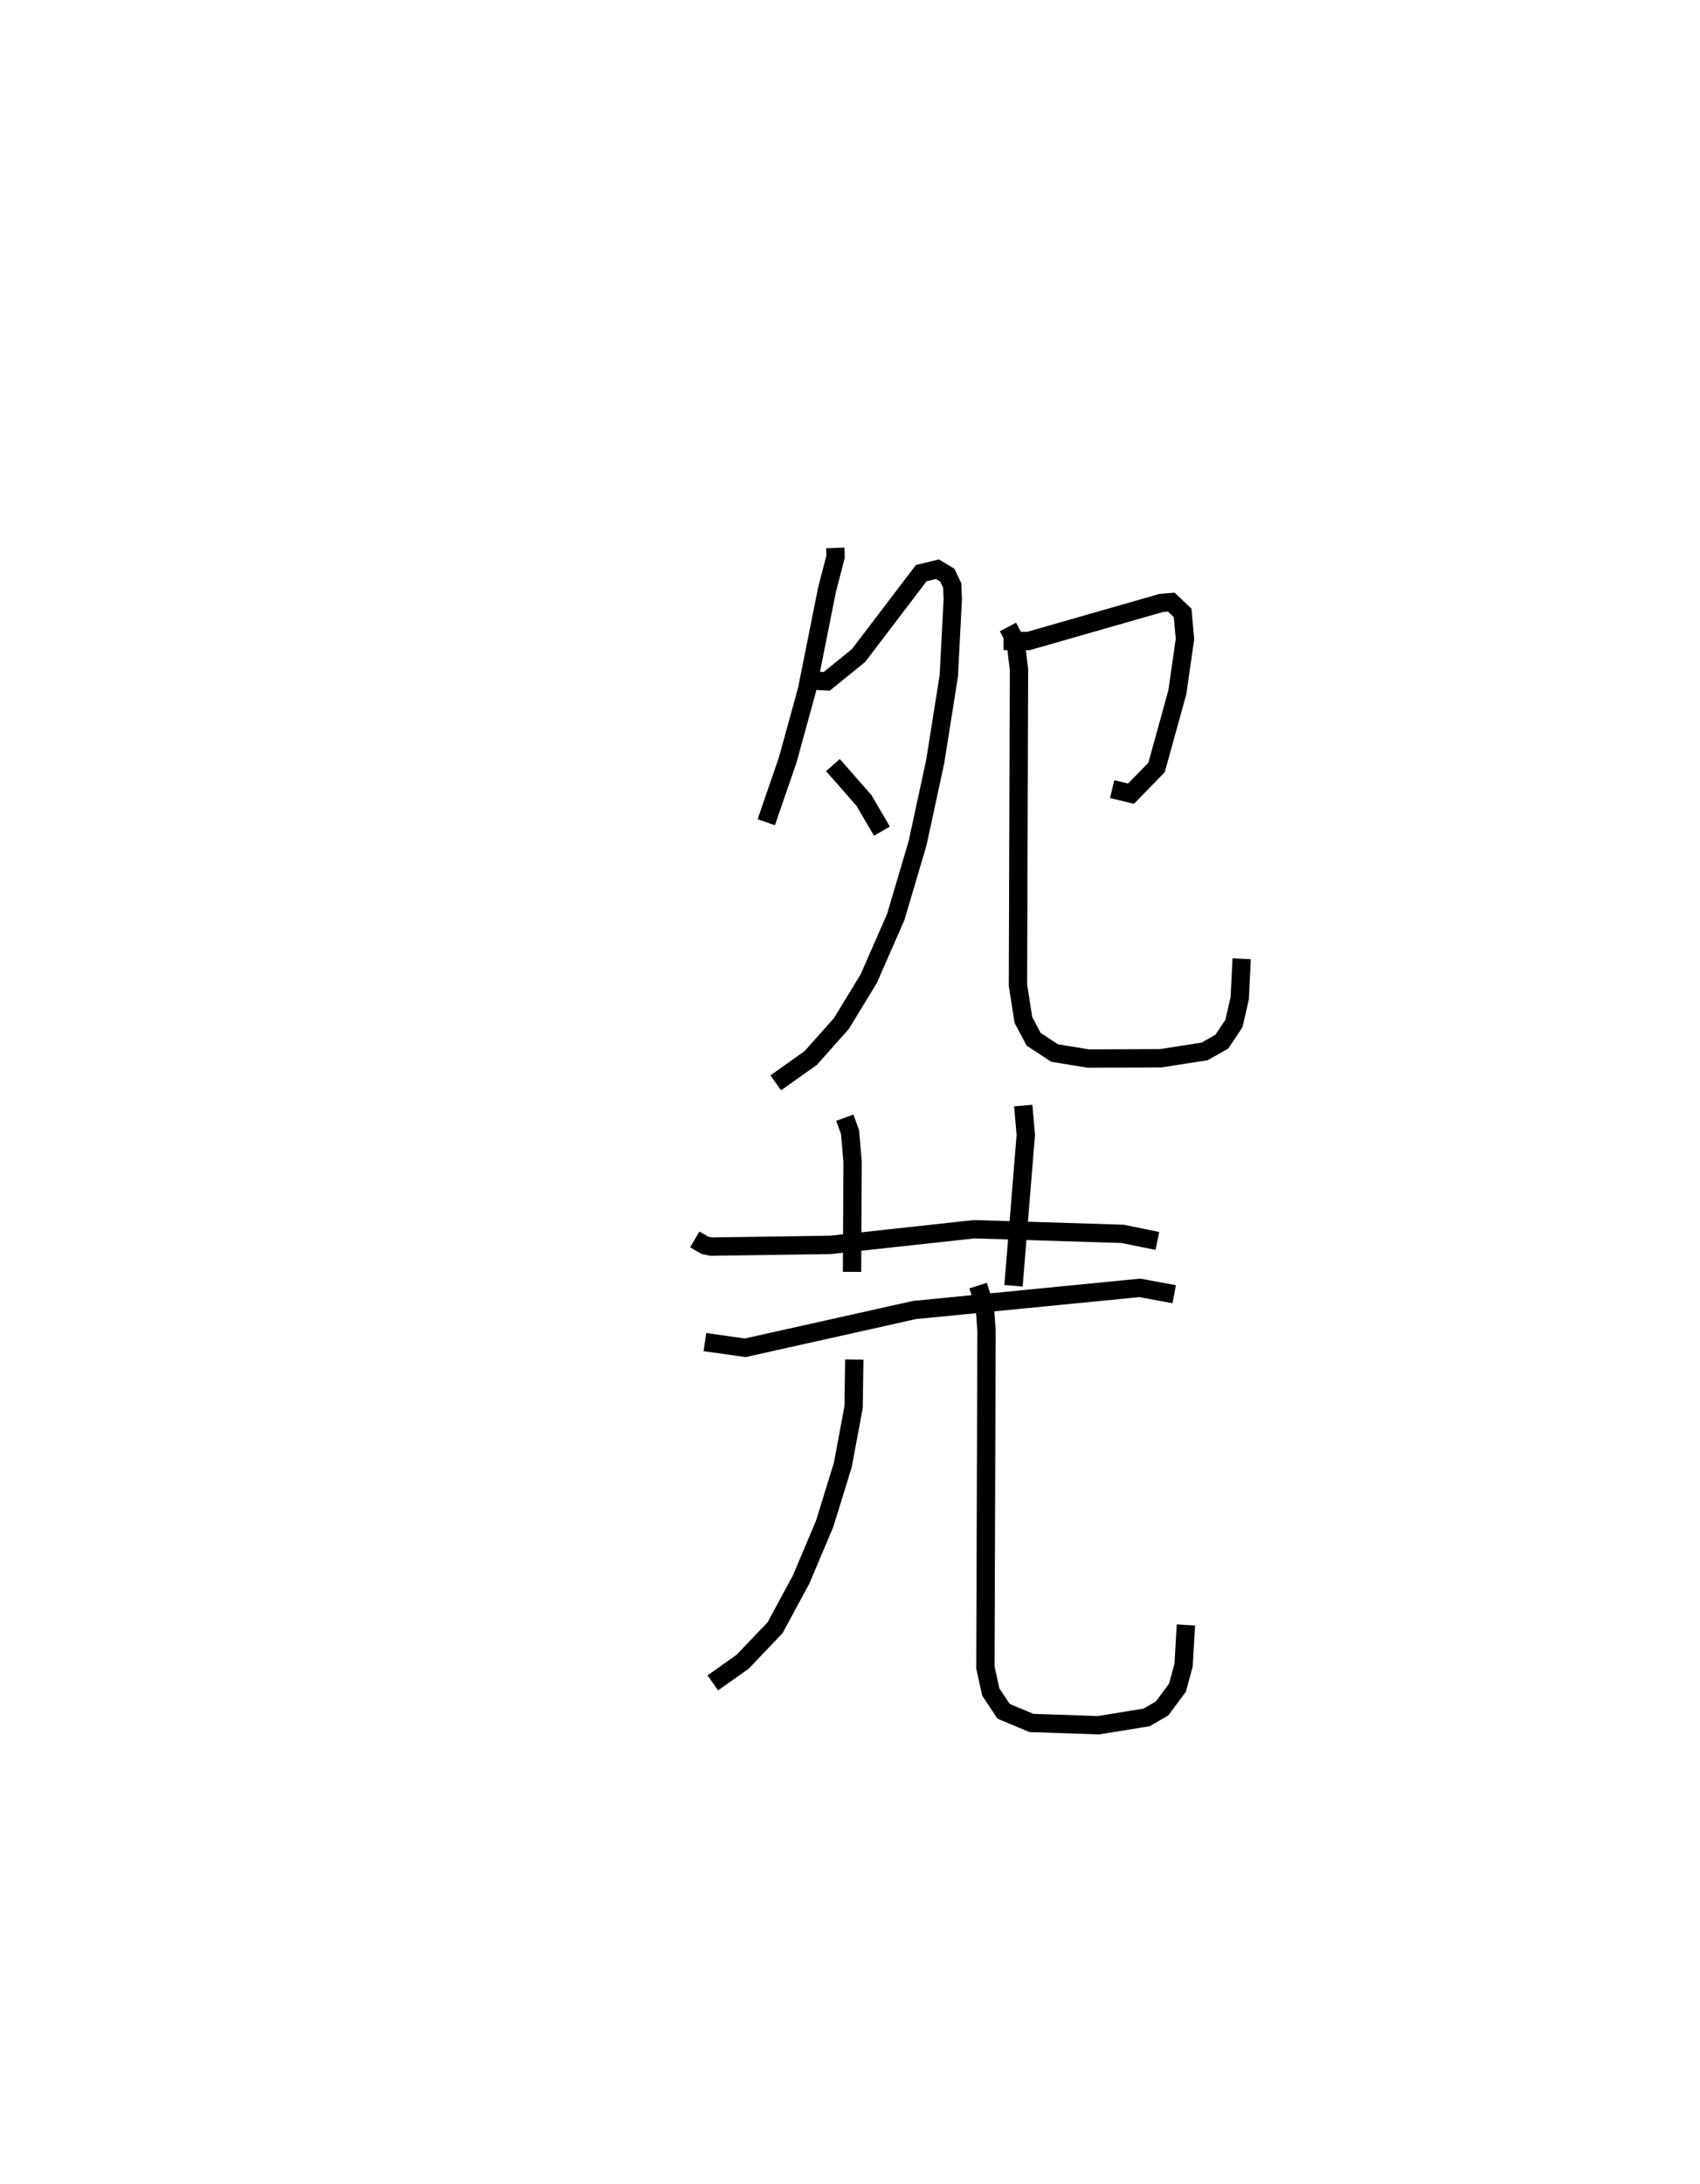 <?xml version="1.0" encoding="utf-8" ?>
<svg baseProfile="full" height="119.068" version="1.1" width="92.715" xmlns="http://www.w3.org/2000/svg" xmlns:ev="http://www.w3.org/2001/xml-events" xmlns:xlink="http://www.w3.org/1999/xlink"><defs /><rect fill="white" height="119.068" width="92.715" x="0" y="0" /><path d="M25,25 m0.0,0.0 m20.552,4.874 l0.018,0.483 -0.464,1.789 l-1.089,5.451 -1.058,3.844 l-1.168,3.392 m2.345,-7.737 l0.951,0.055 1.737,-1.409 l3.418,-4.49 0.881,-0.216 l0.539,0.324 0.27,0.562 l0.03,0.764 -0.216,4.164 l-0.739,4.661 -0.963,4.46 l-1.192,4.029 -1.472,3.36 l-1.492,2.448 -1.67,1.877 l-1.911,1.358 m3.119,-17.328 l1.693,1.928 0.979,1.676 m6.631,-10.371 l1.37,-0 7.241,-2.075 l0.54,-0.041 0.619,0.588 l0.127,1.426 -0.417,2.902 l-1.133,4.097 -1.39,1.429 l-1.03,-0.246 m-5.685,-8.842 l0.415,0.782 0.187,1.534 l-0.055,17.214 0.293,1.891 l0.561,1.059 1.144,0.752 l1.837,0.299 3.946,-0.014 l2.397,-0.374 0.938,-0.531 l0.659,-0.984 0.319,-1.388 l0.105,-2.148 m-29.826,15.302 l0.547,0.32 0.339,0.072 l6.528,-0.096 7.833,-0.853 l8.079,0.253 1.903,0.386 m-17.047,-6.72 l0.286,0.78 0.14,1.631 l-0.031,5.996 m9.338,-9.069 l0.138,1.609 -0.67,8.217 m-16.831,3.071 l2.199,0.311 9.232,-2.06 l12.29,-1.208 1.875,0.348 m-17.448,3.562 l-0.038,2.588 -0.588,3.159 l-0.989,3.203 -1.278,3.029 l-1.428,2.643 -1.77,1.856 l-1.625,1.15 m14.47,-21.662 l0.361,1.138 0.097,1.31 l-0.062,18.382 0.294,1.33 l0.695,1.05 1.519,0.638 l3.655,0.125 2.631,-0.427 l0.841,-0.489 0.839,-1.128 l0.335,-1.231 0.127,-2.194 " fill="none" stroke="black" stroke-width="1" /></svg>